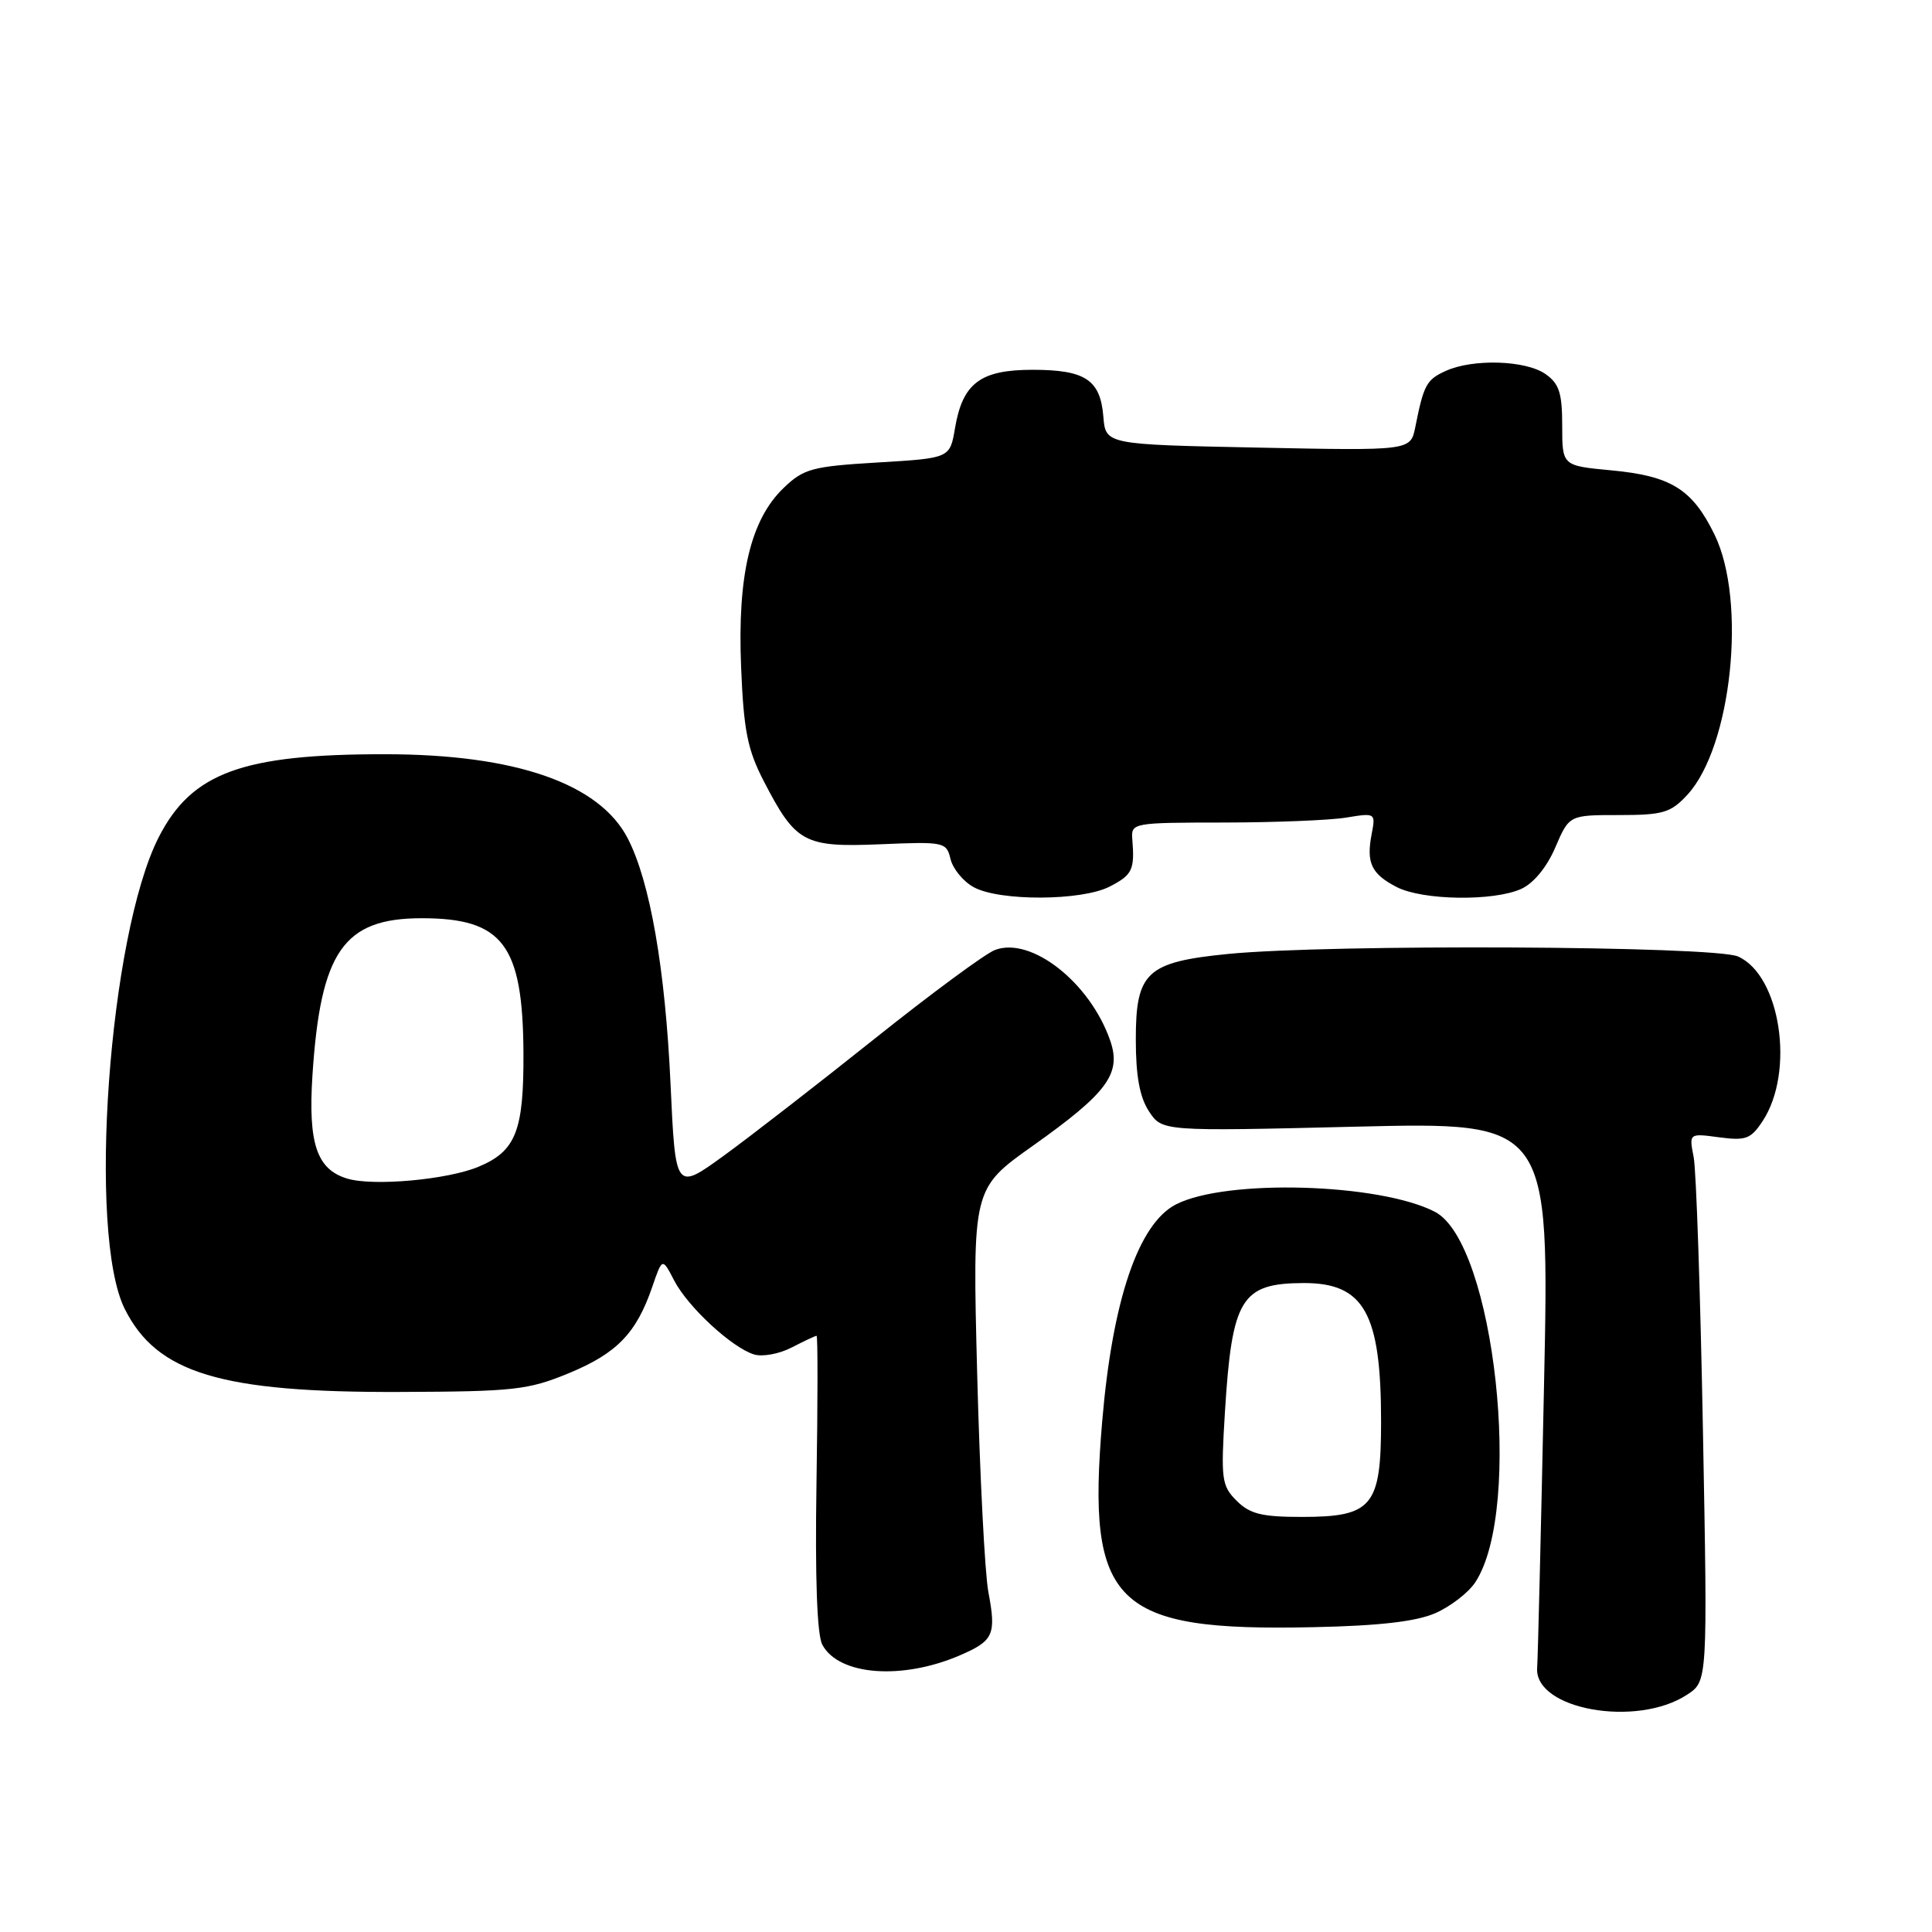<?xml version="1.0" encoding="UTF-8" standalone="no"?>
<!DOCTYPE svg PUBLIC "-//W3C//DTD SVG 1.1//EN" "http://www.w3.org/Graphics/SVG/1.1/DTD/svg11.dtd" >
<svg xmlns="http://www.w3.org/2000/svg" xmlns:xlink="http://www.w3.org/1999/xlink" version="1.1" viewBox="0 0 256 256">
 <g >
 <path fill="currentColor"
d=" M 223.54 224.56 C 226.27 222.78 226.27 222.78 225.65 189.64 C 225.31 171.41 224.76 155.07 224.42 153.33 C 223.80 150.16 223.80 150.16 227.80 150.70 C 231.34 151.17 232.00 150.92 233.57 148.53 C 237.85 142.00 235.93 129.25 230.30 126.74 C 227.12 125.33 176.20 125.08 162.76 126.40 C 151.94 127.47 150.50 128.80 150.50 137.71 C 150.50 142.57 151.01 145.37 152.24 147.25 C 153.99 149.91 153.99 149.91 179.66 149.29 C 205.33 148.67 205.33 148.67 204.59 183.59 C 204.19 202.79 203.78 219.62 203.68 221.00 C 203.29 226.51 216.85 228.95 223.54 224.56 Z  M 127.19 219.34 C 131.67 217.41 132.03 216.60 130.96 210.93 C 130.50 208.49 129.83 195.47 129.48 182.00 C 128.85 157.50 128.85 157.50 136.86 151.82 C 146.78 144.78 148.63 142.25 147.10 137.86 C 144.42 130.17 136.62 124.05 131.83 125.88 C 130.55 126.37 123.38 131.66 115.90 137.63 C 108.41 143.61 99.41 150.59 95.90 153.14 C 89.50 157.78 89.50 157.78 88.85 143.64 C 88.15 128.38 86.14 116.84 83.19 111.11 C 79.44 103.82 68.30 99.95 51.08 99.94 C 32.10 99.92 25.40 102.38 21.03 110.94 C 14.42 123.90 11.57 163.52 16.53 173.44 C 20.80 181.97 29.27 184.53 53.00 184.44 C 68.14 184.39 69.99 184.18 75.41 181.94 C 81.74 179.32 84.33 176.65 86.43 170.51 C 87.76 166.64 87.76 166.64 89.33 169.67 C 91.13 173.15 96.92 178.52 99.88 179.46 C 100.99 179.82 103.25 179.41 104.90 178.55 C 106.55 177.70 108.04 177.00 108.20 177.00 C 108.37 177.00 108.36 185.75 108.19 196.45 C 107.99 209.08 108.26 216.62 108.96 217.93 C 111.14 222.01 119.52 222.65 127.19 219.34 Z  M 190.17 213.76 C 192.19 212.88 194.59 211.03 195.49 209.65 C 201.89 199.89 198.03 164.65 190.13 160.57 C 182.78 156.77 162.39 156.19 155.80 159.60 C 150.84 162.17 147.41 172.26 146.05 188.30 C 143.98 212.65 147.59 216.18 174.00 215.61 C 182.71 215.43 187.61 214.87 190.17 213.76 Z  M 147.05 117.47 C 150.04 115.93 150.36 115.26 150.04 111.25 C 149.86 109.03 150.02 109.00 162.18 108.99 C 168.96 108.98 176.25 108.69 178.40 108.33 C 182.25 107.70 182.29 107.72 181.75 110.53 C 181.02 114.34 181.71 115.80 185.07 117.54 C 188.51 119.31 197.91 119.45 201.58 117.78 C 203.21 117.04 204.98 114.89 206.09 112.28 C 207.93 108.00 207.93 108.00 214.51 108.00 C 220.36 108.00 221.37 107.70 223.57 105.33 C 229.46 98.97 231.49 79.64 227.18 70.83 C 224.24 64.81 221.42 63.06 213.47 62.32 C 207.00 61.71 207.00 61.71 207.00 56.41 C 207.00 52.07 206.60 50.83 204.78 49.56 C 202.17 47.73 195.16 47.51 191.57 49.15 C 189.01 50.31 188.65 50.98 187.53 56.61 C 186.90 59.72 186.90 59.72 166.70 59.31 C 146.50 58.90 146.50 58.90 146.20 55.20 C 145.80 50.32 143.81 49.00 136.81 49.00 C 129.90 49.00 127.55 50.77 126.54 56.75 C 125.87 60.71 125.87 60.71 116.32 61.28 C 107.61 61.80 106.50 62.10 103.84 64.65 C 99.45 68.86 97.70 76.21 98.20 88.38 C 98.54 96.80 99.05 99.34 101.20 103.50 C 105.44 111.70 106.53 112.29 116.65 111.87 C 125.12 111.51 125.41 111.57 125.95 113.83 C 126.26 115.12 127.63 116.79 129.01 117.55 C 132.41 119.43 143.35 119.39 147.05 117.47 Z  M 46.01 156.17 C 41.97 154.95 40.82 151.53 41.40 142.50 C 42.47 126.06 45.52 121.67 55.88 121.67 C 66.63 121.67 69.28 125.17 69.36 139.50 C 69.41 149.86 68.36 152.53 63.41 154.60 C 59.29 156.32 49.46 157.21 46.01 156.17 Z  M 163.86 198.86 C 161.87 196.87 161.76 196.02 162.31 187.11 C 163.24 172.06 164.46 170.05 172.70 170.01 C 180.75 169.98 183.00 173.98 183.00 188.37 C 183.00 199.61 181.84 201.00 172.50 201.00 C 167.19 201.00 165.61 200.61 163.86 198.86 Z "/>
</g>
</svg>